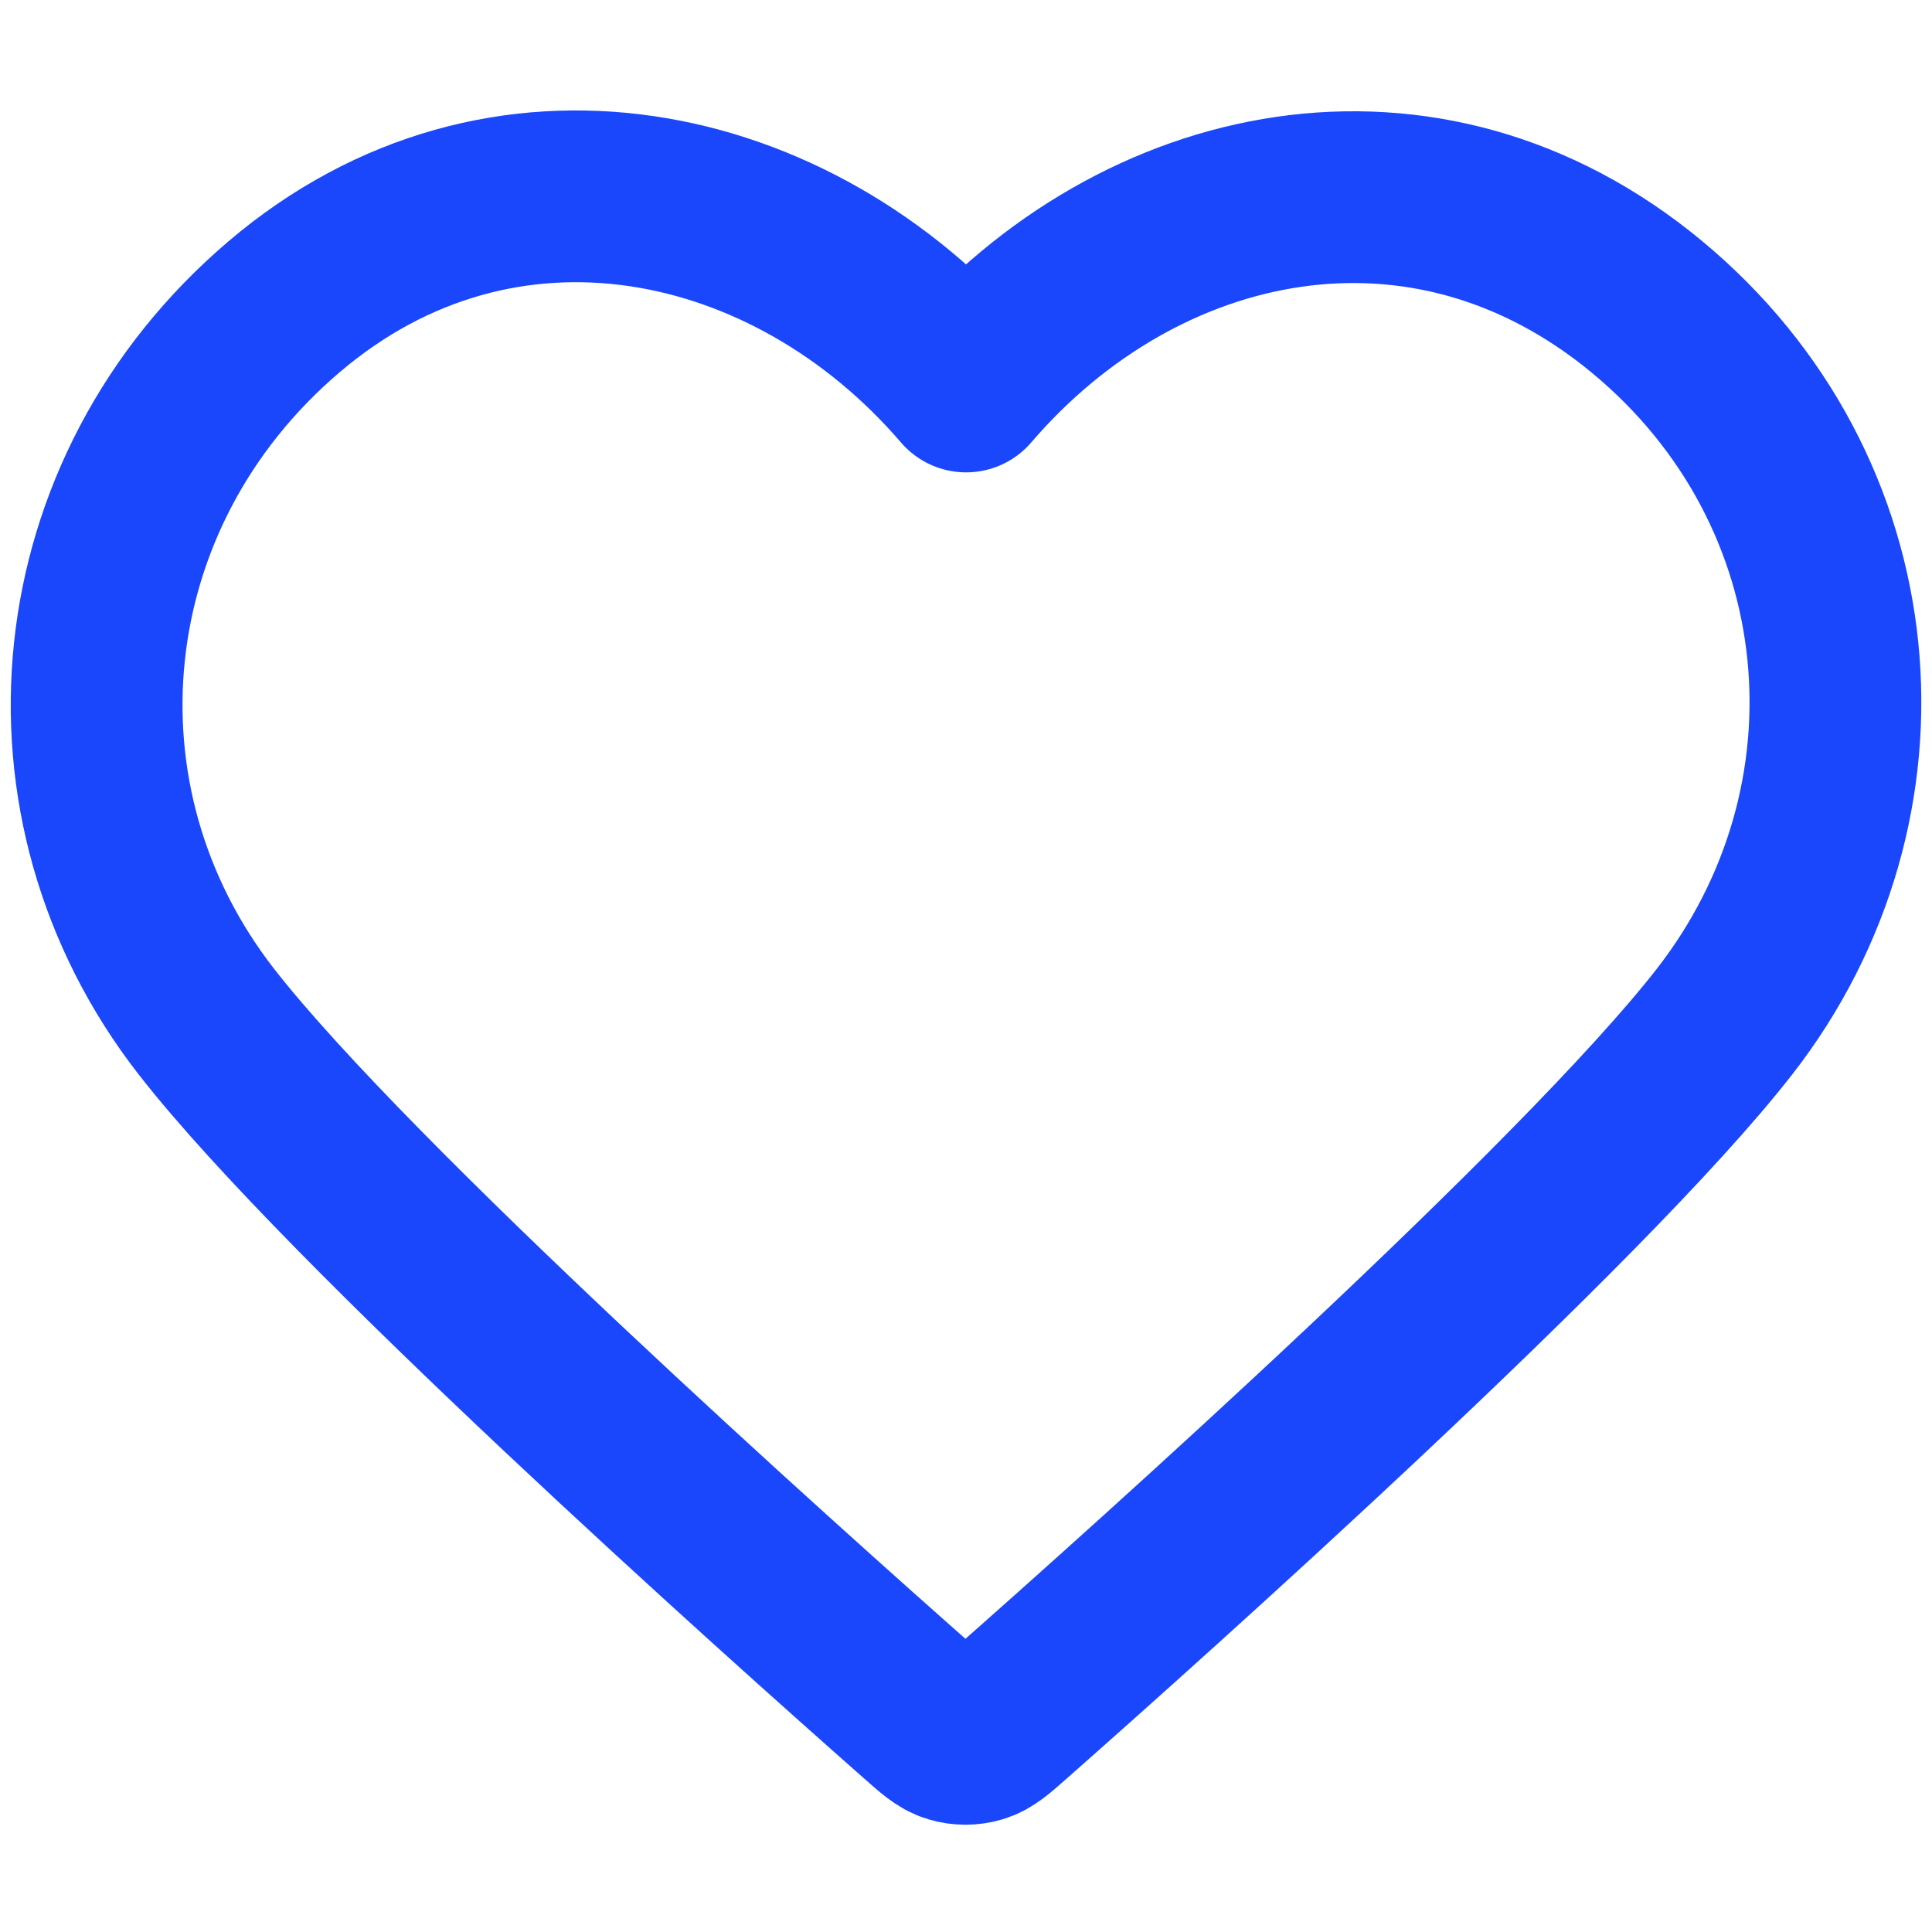 <svg width="21" height="21" viewBox="0 0 21 21" fill="none" xmlns="http://www.w3.org/2000/svg">
<g clip-path="url(#clip0_23_2751)">
<path fill-rule="evenodd" clip-rule="evenodd" d="M10.501 4.201C8.611 1.999 5.454 1.319 3.087 3.335C0.719 5.351 0.386 8.722 2.245 11.107C3.791 13.089 8.468 17.271 10.002 18.624C10.173 18.776 10.259 18.852 10.359 18.881C10.446 18.907 10.542 18.907 10.629 18.881C10.729 18.852 10.815 18.776 10.986 18.624C12.52 17.271 17.197 13.089 18.743 11.107C20.602 8.722 20.309 5.33 17.901 3.335C15.493 1.34 12.39 1.999 10.501 4.201Z" stroke="#1A47FB" stroke-width="1.867" stroke-linecap="round" stroke-linejoin="round"/>
</g>
<defs>
<clipPath id="clip0_23_2751">
<rect width="21" height="18.667" fill="white" transform="translate(0 1.167)"/>
</clipPath>
</defs>
</svg>
